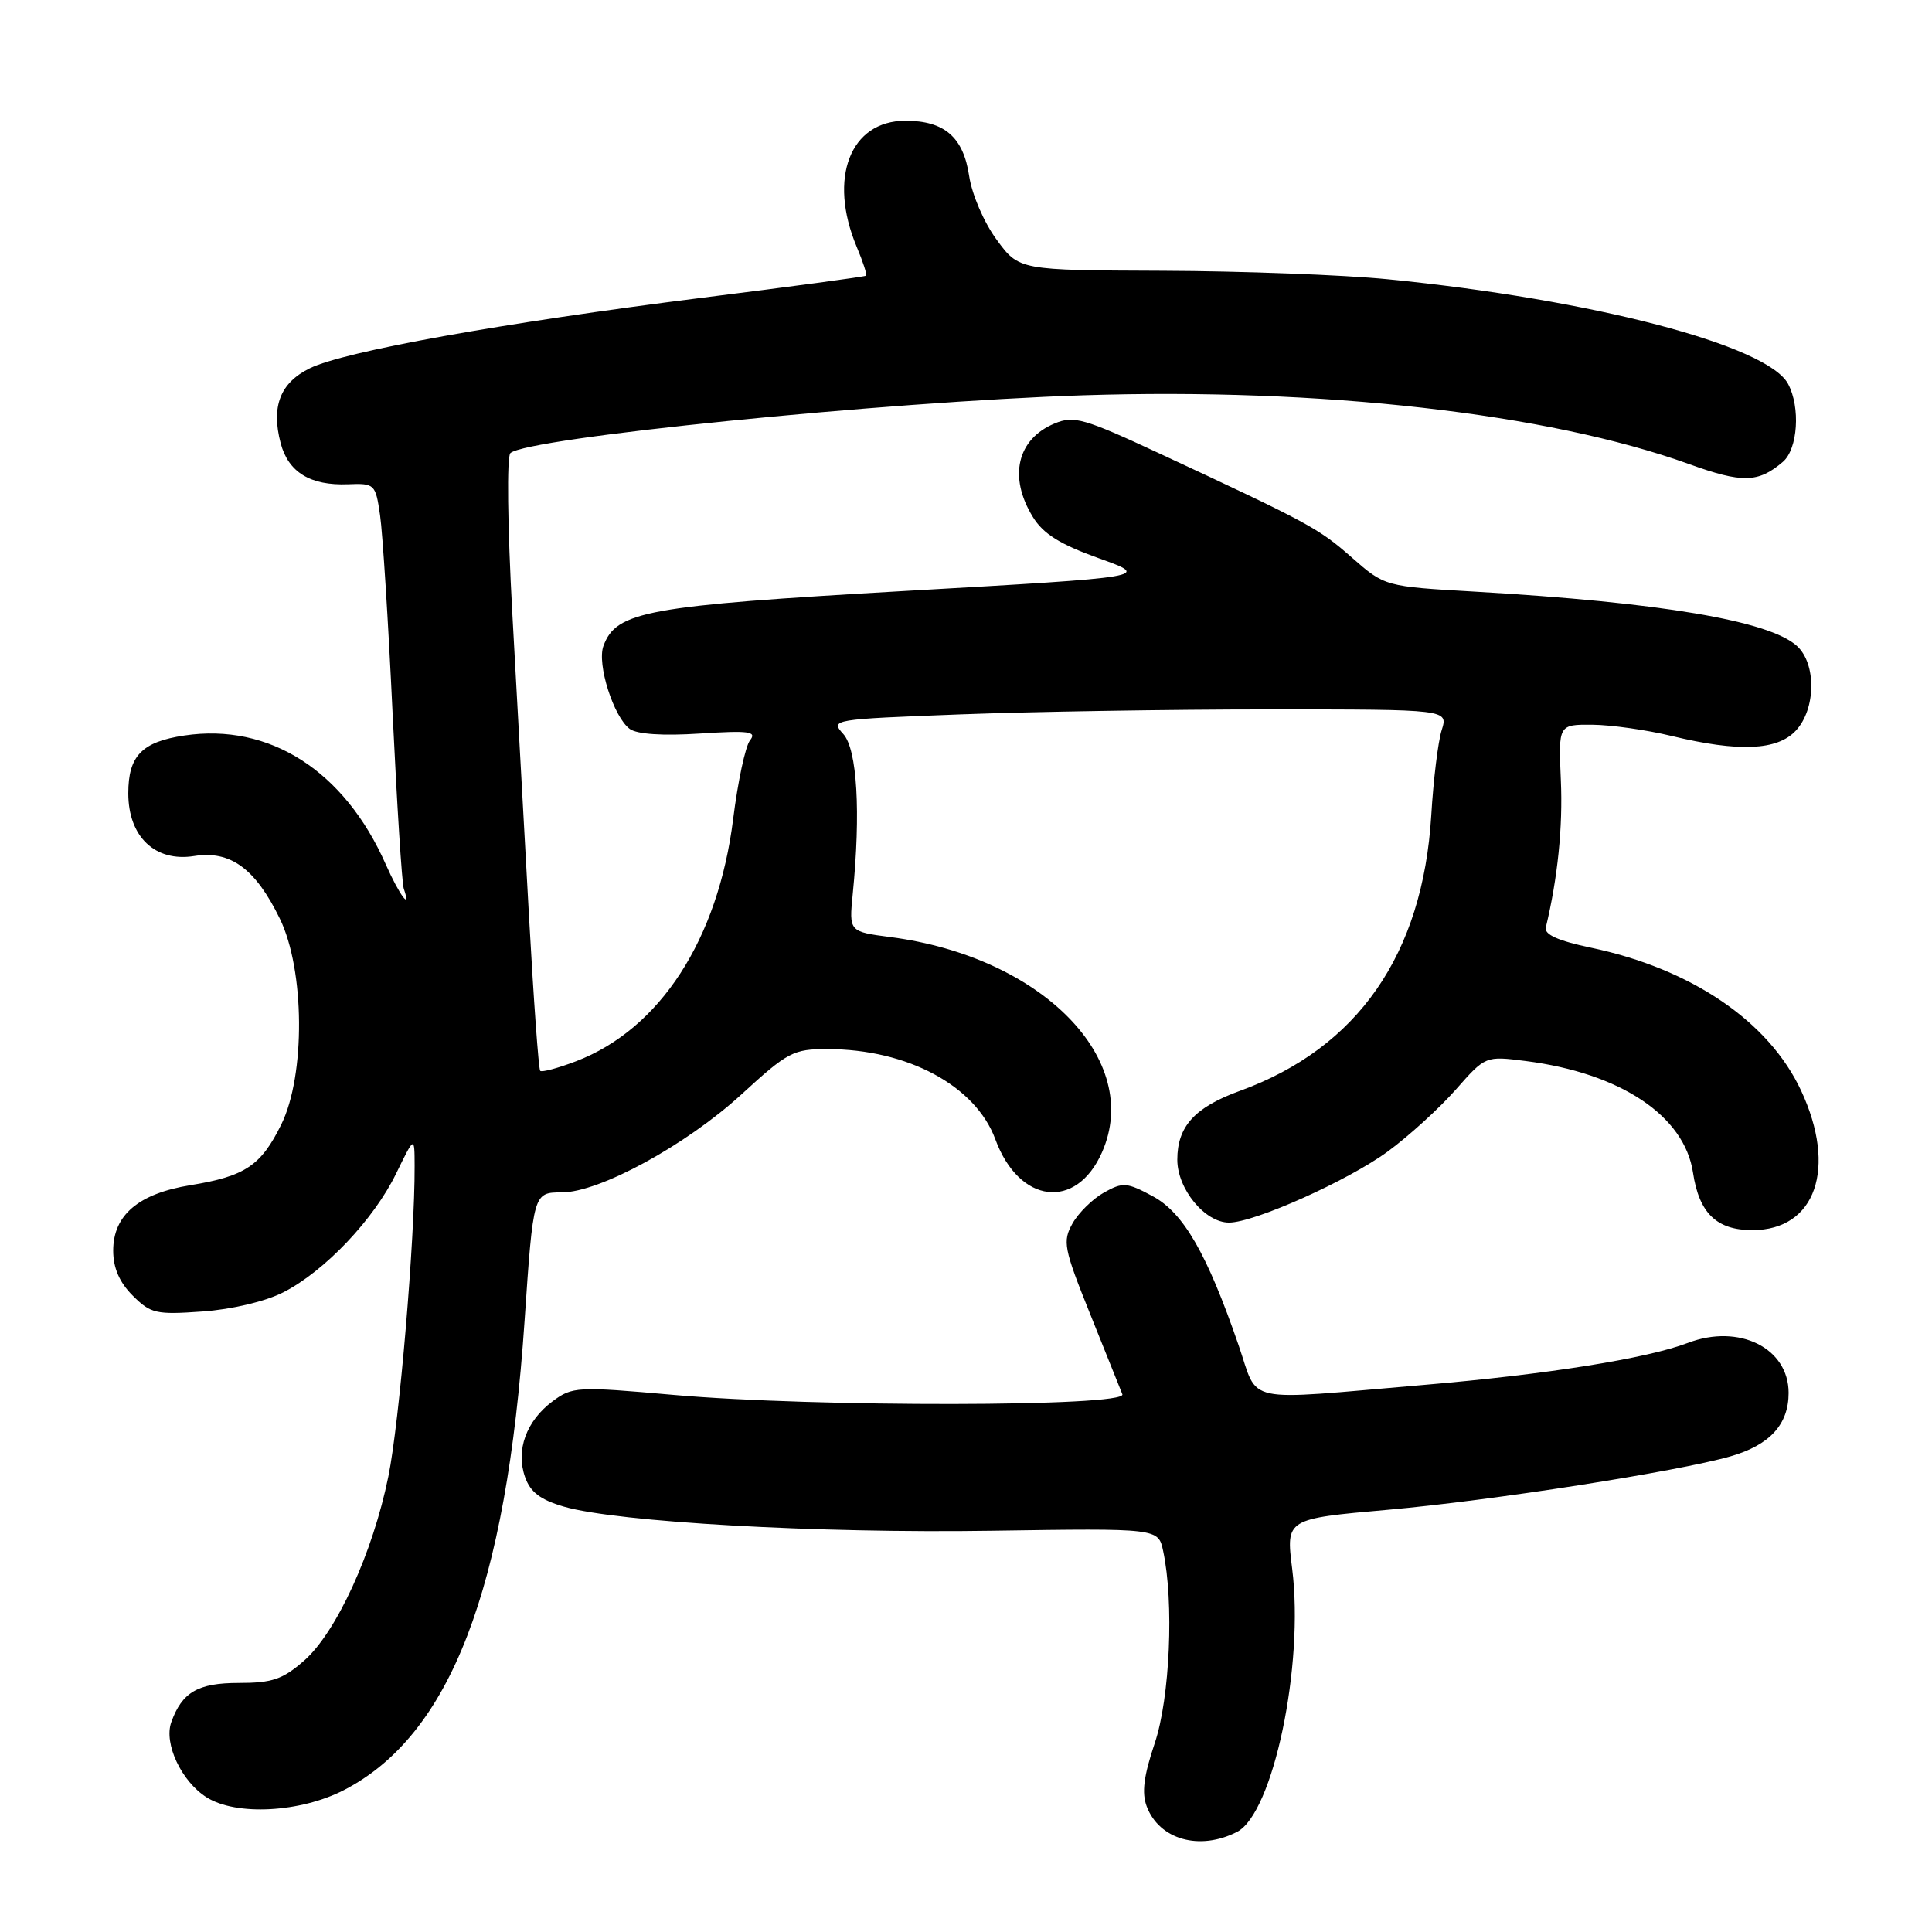 <?xml version="1.0" encoding="UTF-8" standalone="no"?>
<!DOCTYPE svg PUBLIC "-//W3C//DTD SVG 1.1//EN" "http://www.w3.org/Graphics/SVG/1.1/DTD/svg11.dtd" >
<svg xmlns="http://www.w3.org/2000/svg" xmlns:xlink="http://www.w3.org/1999/xlink" version="1.1" viewBox="0 0 256 256">
 <g >
 <path fill="currentColor"
d=" M 163.91 242.74 C 168.70 240.28 172.82 220.62 171.22 207.88 C 170.39 201.25 170.39 201.25 183.94 200.05 C 197.63 198.84 222.28 194.99 229.31 192.97 C 234.51 191.47 237.00 188.75 237.00 184.57 C 237.00 178.62 230.45 175.36 223.66 177.94 C 218.19 180.02 204.97 182.12 188.67 183.51 C 164.26 185.59 166.85 186.15 164.12 178.25 C 159.92 166.07 156.81 160.69 152.73 158.50 C 149.31 156.66 148.78 156.62 146.28 158.02 C 144.78 158.86 142.90 160.71 142.11 162.12 C 140.78 164.49 140.95 165.41 144.44 174.09 C 146.52 179.27 148.45 184.06 148.72 184.75 C 149.38 186.42 107.85 186.48 89.22 184.83 C 76.47 183.70 75.83 183.74 73.22 185.68 C 69.73 188.28 68.32 192.16 69.57 195.71 C 70.27 197.72 71.61 198.73 74.73 199.64 C 81.83 201.69 108.35 203.19 131.49 202.83 C 153.48 202.50 153.48 202.50 154.12 205.50 C 155.58 212.29 155.02 225.00 153.01 230.98 C 151.55 235.32 151.26 237.56 151.95 239.37 C 153.62 243.77 158.96 245.27 163.91 242.74 Z  M 45.57 237.20 C 59.66 229.93 67.10 210.62 69.51 175.00 C 70.66 158.06 70.68 158.00 74.43 158.00 C 79.43 158.00 90.90 151.74 98.25 145.01 C 104.38 139.39 105.12 139.00 109.65 139.01 C 120.26 139.02 129.28 143.87 131.89 150.97 C 135.03 159.51 142.60 160.43 146.02 152.69 C 151.45 140.42 138.06 126.79 118.00 124.17 C 112.50 123.45 112.50 123.45 112.99 118.48 C 114.07 107.63 113.58 99.29 111.74 97.26 C 110.00 95.34 110.22 95.31 127.24 94.66 C 136.73 94.30 155.16 94.00 168.20 94.00 C 191.90 94.00 191.90 94.00 191.03 96.75 C 190.55 98.26 189.93 103.34 189.65 108.04 C 188.53 126.48 179.92 138.87 164.28 144.55 C 158.30 146.72 156.00 149.26 156.00 153.66 C 156.00 157.55 159.66 162.00 162.85 162.00 C 166.21 162.00 178.64 156.43 183.90 152.57 C 186.67 150.54 190.72 146.85 192.89 144.39 C 196.83 139.91 196.83 139.91 202.17 140.59 C 214.74 142.20 223.19 147.84 224.33 155.37 C 225.14 160.76 227.46 163.00 232.20 163.00 C 240.59 163.00 243.45 154.79 238.65 144.50 C 234.37 135.33 224.13 128.37 210.79 125.57 C 206.46 124.66 204.60 123.83 204.83 122.89 C 206.40 116.37 207.10 109.57 206.82 103.37 C 206.50 96.00 206.50 96.00 211.00 96.03 C 213.47 96.05 218.20 96.72 221.50 97.52 C 230.39 99.67 235.51 99.45 237.96 96.81 C 240.63 93.95 240.70 87.94 238.09 85.58 C 234.41 82.25 220.01 79.82 195.50 78.40 C 183.50 77.71 183.50 77.71 179.12 73.87 C 174.71 69.99 173.47 69.32 153.53 60.04 C 143.67 55.45 142.29 55.05 139.75 56.11 C 134.77 58.17 133.59 63.20 136.86 68.50 C 138.23 70.74 140.46 72.13 145.60 73.97 C 152.50 76.45 152.50 76.45 120.00 78.30 C 85.64 80.27 81.66 80.99 79.96 85.59 C 79.07 87.99 81.31 95.02 83.45 96.59 C 84.41 97.29 87.83 97.52 92.73 97.20 C 99.28 96.78 100.32 96.92 99.38 98.10 C 98.77 98.87 97.77 103.55 97.15 108.50 C 95.16 124.48 87.45 136.37 76.33 140.62 C 73.92 141.54 71.79 142.11 71.58 141.89 C 71.37 141.68 70.71 132.50 70.10 121.50 C 69.49 110.50 68.49 92.35 67.88 81.17 C 67.25 69.68 67.14 60.49 67.63 60.04 C 69.84 58.02 117.24 53.24 143.50 52.38 C 175.09 51.36 205.15 54.77 223.80 61.49 C 230.86 64.04 232.99 63.99 236.25 61.19 C 238.22 59.50 238.59 53.97 236.93 50.87 C 234.19 45.74 210.94 39.67 183.85 37.00 C 177.99 36.42 164.61 35.92 154.11 35.88 C 135.03 35.81 135.03 35.81 132.06 31.76 C 130.39 29.50 128.79 25.78 128.42 23.33 C 127.65 18.16 125.15 16.00 119.97 16.00 C 112.65 16.00 109.71 23.60 113.51 32.69 C 114.35 34.68 114.91 36.41 114.76 36.53 C 114.62 36.66 104.83 37.98 93.00 39.46 C 66.56 42.79 45.63 46.55 41.05 48.80 C 37.12 50.73 35.91 53.86 37.19 58.73 C 38.21 62.58 41.13 64.36 46.09 64.17 C 49.65 64.03 49.76 64.13 50.36 68.26 C 50.70 70.59 51.45 82.40 52.02 94.50 C 52.60 106.60 53.26 117.06 53.50 117.75 C 54.57 120.83 52.90 118.57 51.11 114.52 C 45.63 102.12 35.69 95.77 24.42 97.46 C 18.80 98.30 17.00 100.16 17.00 105.12 C 17.00 110.87 20.55 114.25 25.72 113.43 C 30.53 112.66 33.84 115.08 37.08 121.73 C 40.39 128.52 40.49 142.47 37.27 149.00 C 34.58 154.46 32.48 155.86 25.25 157.04 C 18.35 158.16 15.00 161.00 15.00 165.72 C 15.00 168.01 15.83 169.92 17.58 171.67 C 19.97 174.06 20.68 174.22 26.83 173.78 C 30.75 173.50 35.17 172.45 37.56 171.23 C 43.03 168.43 49.53 161.59 52.49 155.50 C 54.93 150.50 54.93 150.50 54.94 154.50 C 54.98 164.14 52.93 188.45 51.46 195.64 C 49.41 205.73 44.58 216.28 40.30 220.04 C 37.47 222.52 36.08 223.00 31.62 223.00 C 26.22 223.00 24.11 224.23 22.69 228.22 C 21.69 231.05 24.05 236.06 27.38 238.16 C 31.30 240.63 39.78 240.18 45.57 237.20 Z "/>
</g>
</svg>